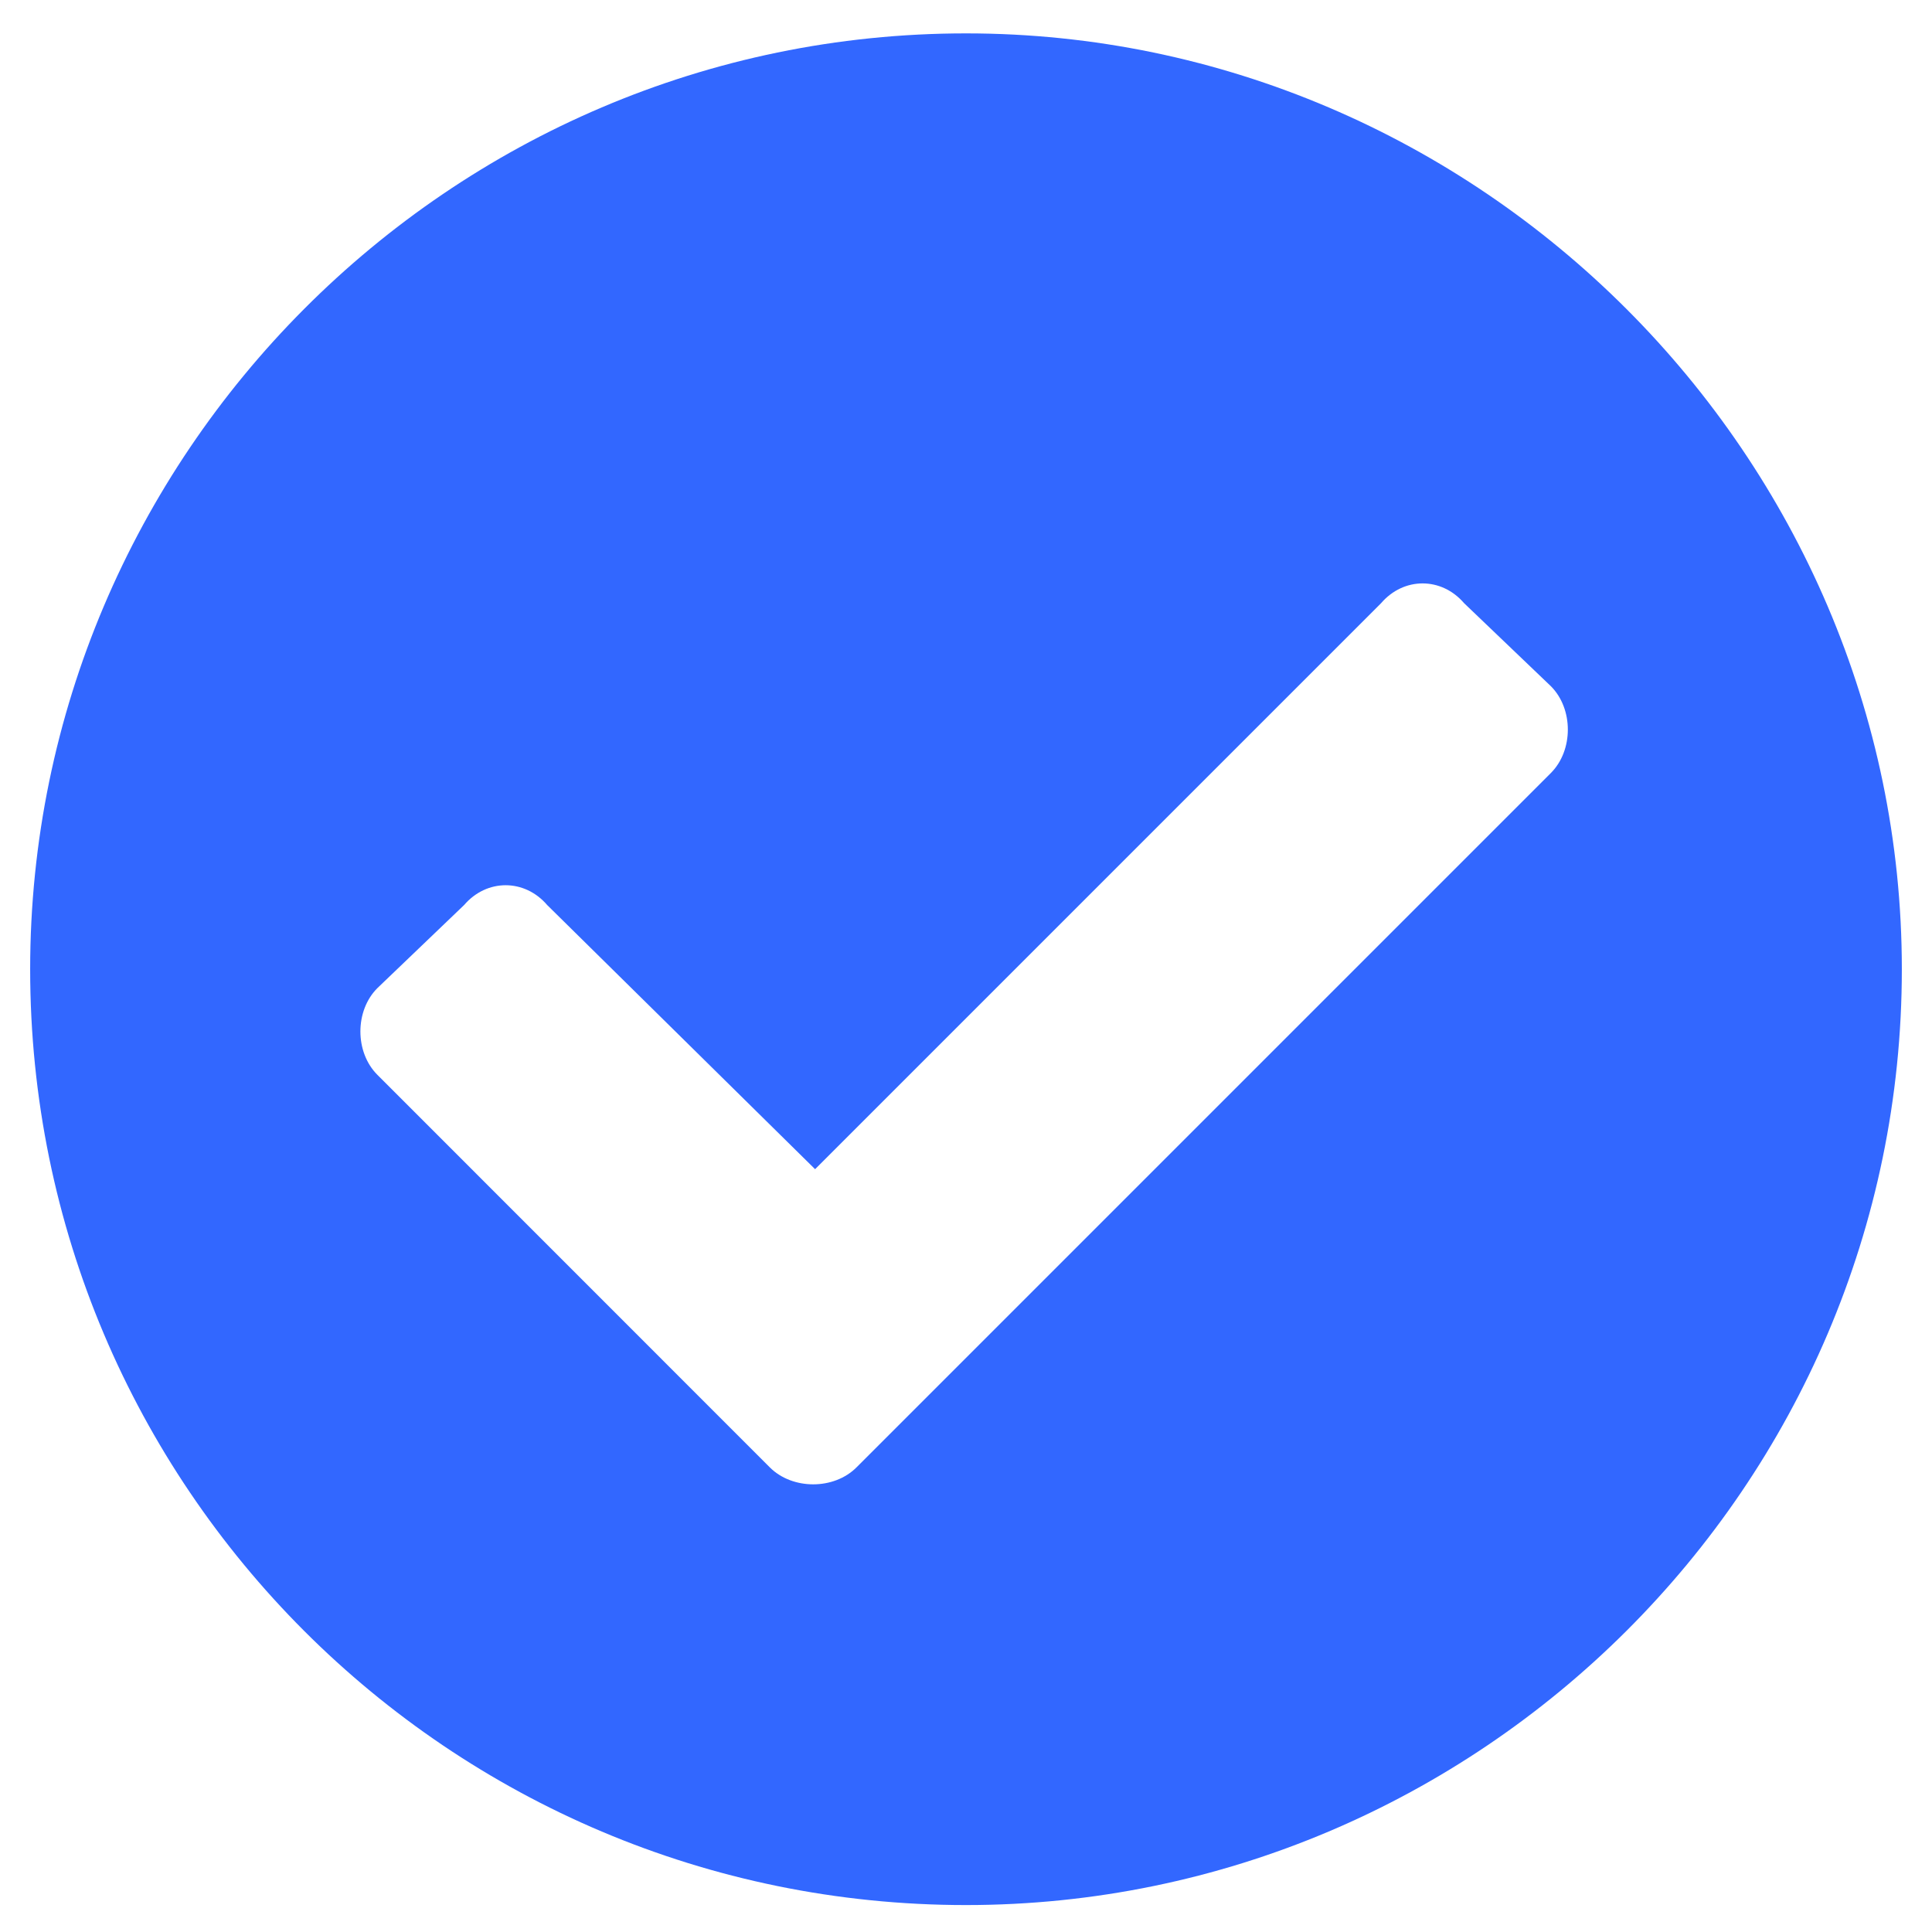 <svg width="18" height="18" viewBox="0 0 18 18" fill="none" xmlns="http://www.w3.org/2000/svg">
<path d="M17.719 9.03C17.719 13.846 13.781 17.749 9 17.749C4.184 17.749 0.281 13.846 0.281 9.03C0.281 4.249 4.184 0.311 9 0.311C13.781 0.311 17.719 4.249 17.719 9.03ZM7.98 13.671L14.449 7.202C14.66 6.991 14.66 6.604 14.449 6.393L13.641 5.62C13.43 5.374 13.078 5.374 12.867 5.62L7.594 10.893L5.098 8.432C4.887 8.186 4.535 8.186 4.324 8.432L3.516 9.206C3.305 9.417 3.305 9.803 3.516 10.014L7.172 13.671C7.383 13.882 7.77 13.882 7.98 13.671Z" fill="#3267FF"/>
</svg>
